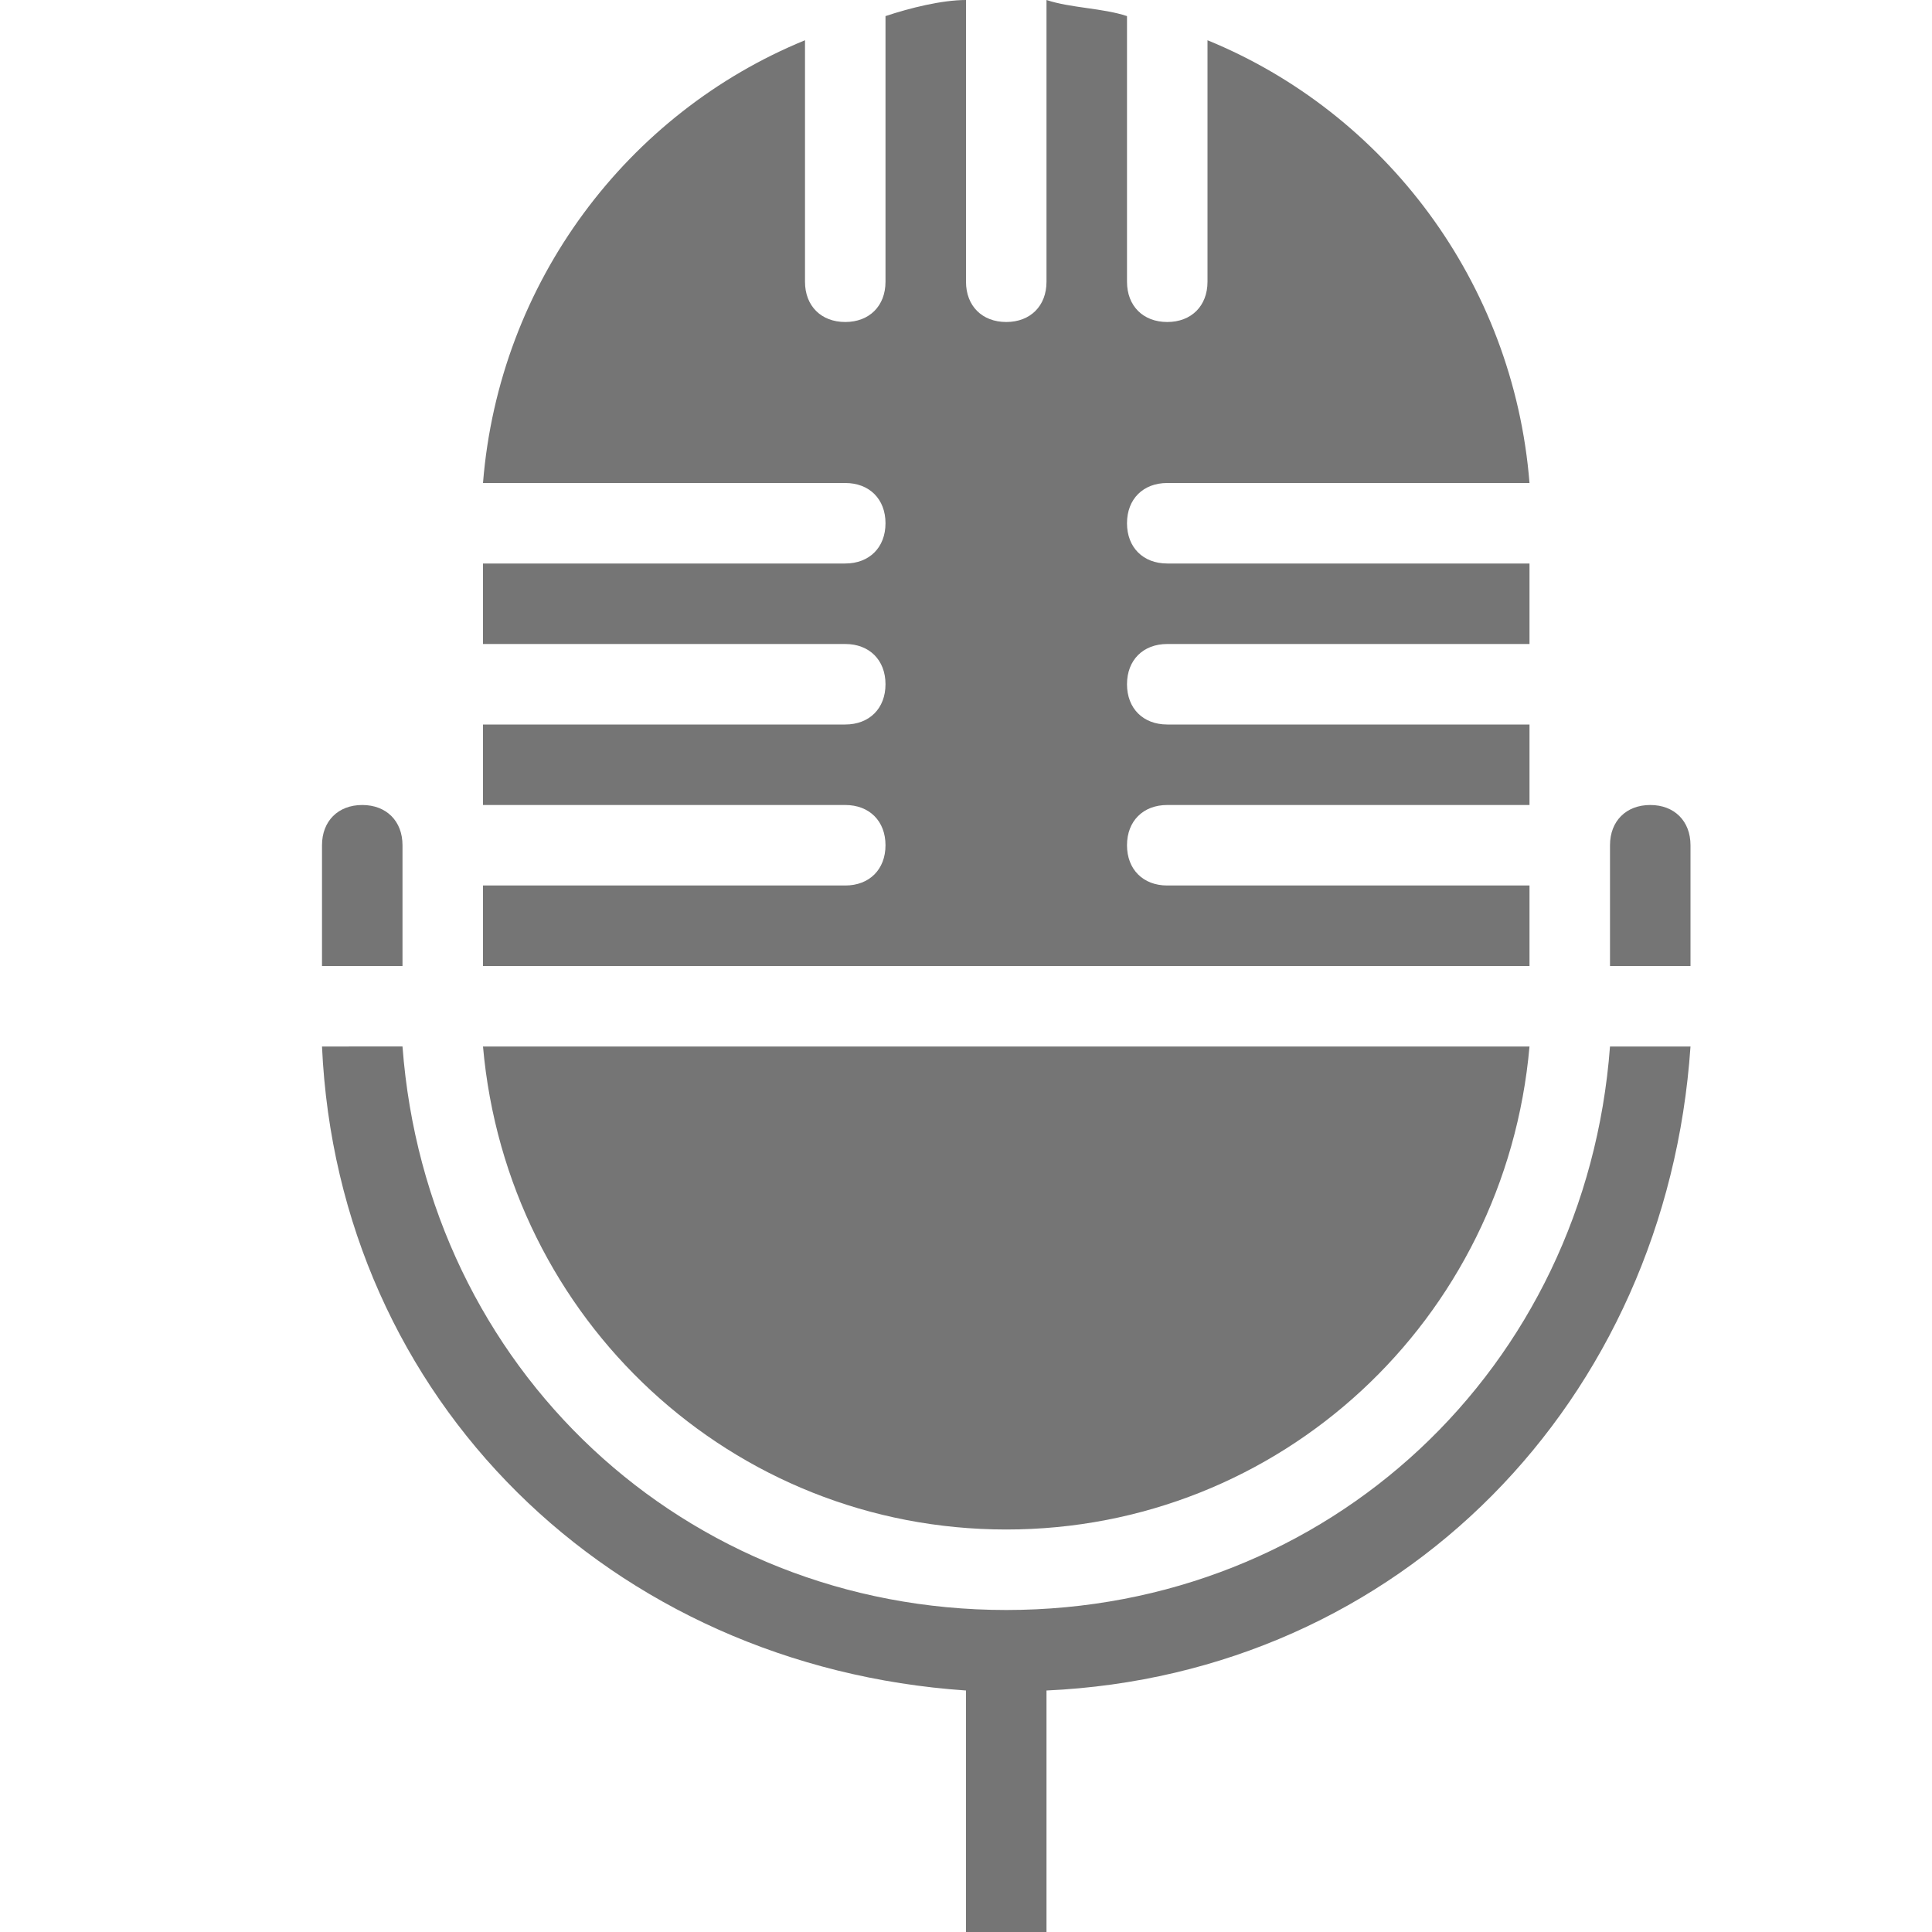 <?xml version="1.0" encoding="utf-8"?>
<svg version="1.1" id="Calque_1" xmlns="http://www.w3.org/2000/svg" xmlns:xlink="http://www.w3.org/1999/xlink" x="0px" y="0px"
	 viewBox="0 0 24 24" style="enable-background:new 0 0 24 24;" xml:space="preserve">
<g>
	<g>
		<path fill="#757575" d="M12.5,19c3.4,0,6.2-2.6,6.5-6H6C6.3,16.4,9.1,19,12.5,19z"/>
		<path fill="#757575" d="M19,11h-4.5c-0.3,0-0.5-0.2-0.5-0.5s0.2-0.5,0.5-0.5H19V9h-4.5C14.2,9,14,8.8,14,8.5S14.2,8,14.5,8H19V7h-4.5
			C14.2,7,14,6.8,14,6.5S14.2,6,14.5,6H19c-0.2-2.5-1.8-4.6-4-5.5v3C15,3.8,14.8,4,14.5,4S14,3.8,14,3.5V0.2c-0.3-0.1-0.7-0.1-1-0.2
			v3.5C13,3.8,12.8,4,12.5,4S12,3.8,12,3.5V0c-0.3,0-0.7,0.1-1,0.2v3.3C11,3.8,10.8,4,10.5,4S10,3.8,10,3.5v-3C7.8,1.4,6.2,3.5,6,6
			h4.5C10.8,6,11,6.2,11,6.5S10.8,7,10.5,7H6v1h4.5C10.8,8,11,8.2,11,8.5S10.8,9,10.5,9H6v1h4.5c0.3,0,0.5,0.2,0.5,0.5
			S10.8,11,10.5,11H6v1h13V11z"/>
		<path fill="#757575" d="M5,10.5C5,10.2,4.8,10,4.5,10S4,10.2,4,10.5V12h1V10.5z"/>
		<path fill="#757575" d="M20.5,10c-0.3,0-0.5,0.2-0.5,0.5V12h1v-1.5C21,10.2,20.8,10,20.5,10z"/>
		<path fill="#757575" d="M12.5,20c-4,0-7.2-3-7.5-7H4c0.2,4.4,3.6,7.7,8,8v3h1v-3c4.4-0.2,7.7-3.6,8-8h-1C19.7,17,16.5,20,12.5,20z"/>
	</g>
</g>
</svg>
